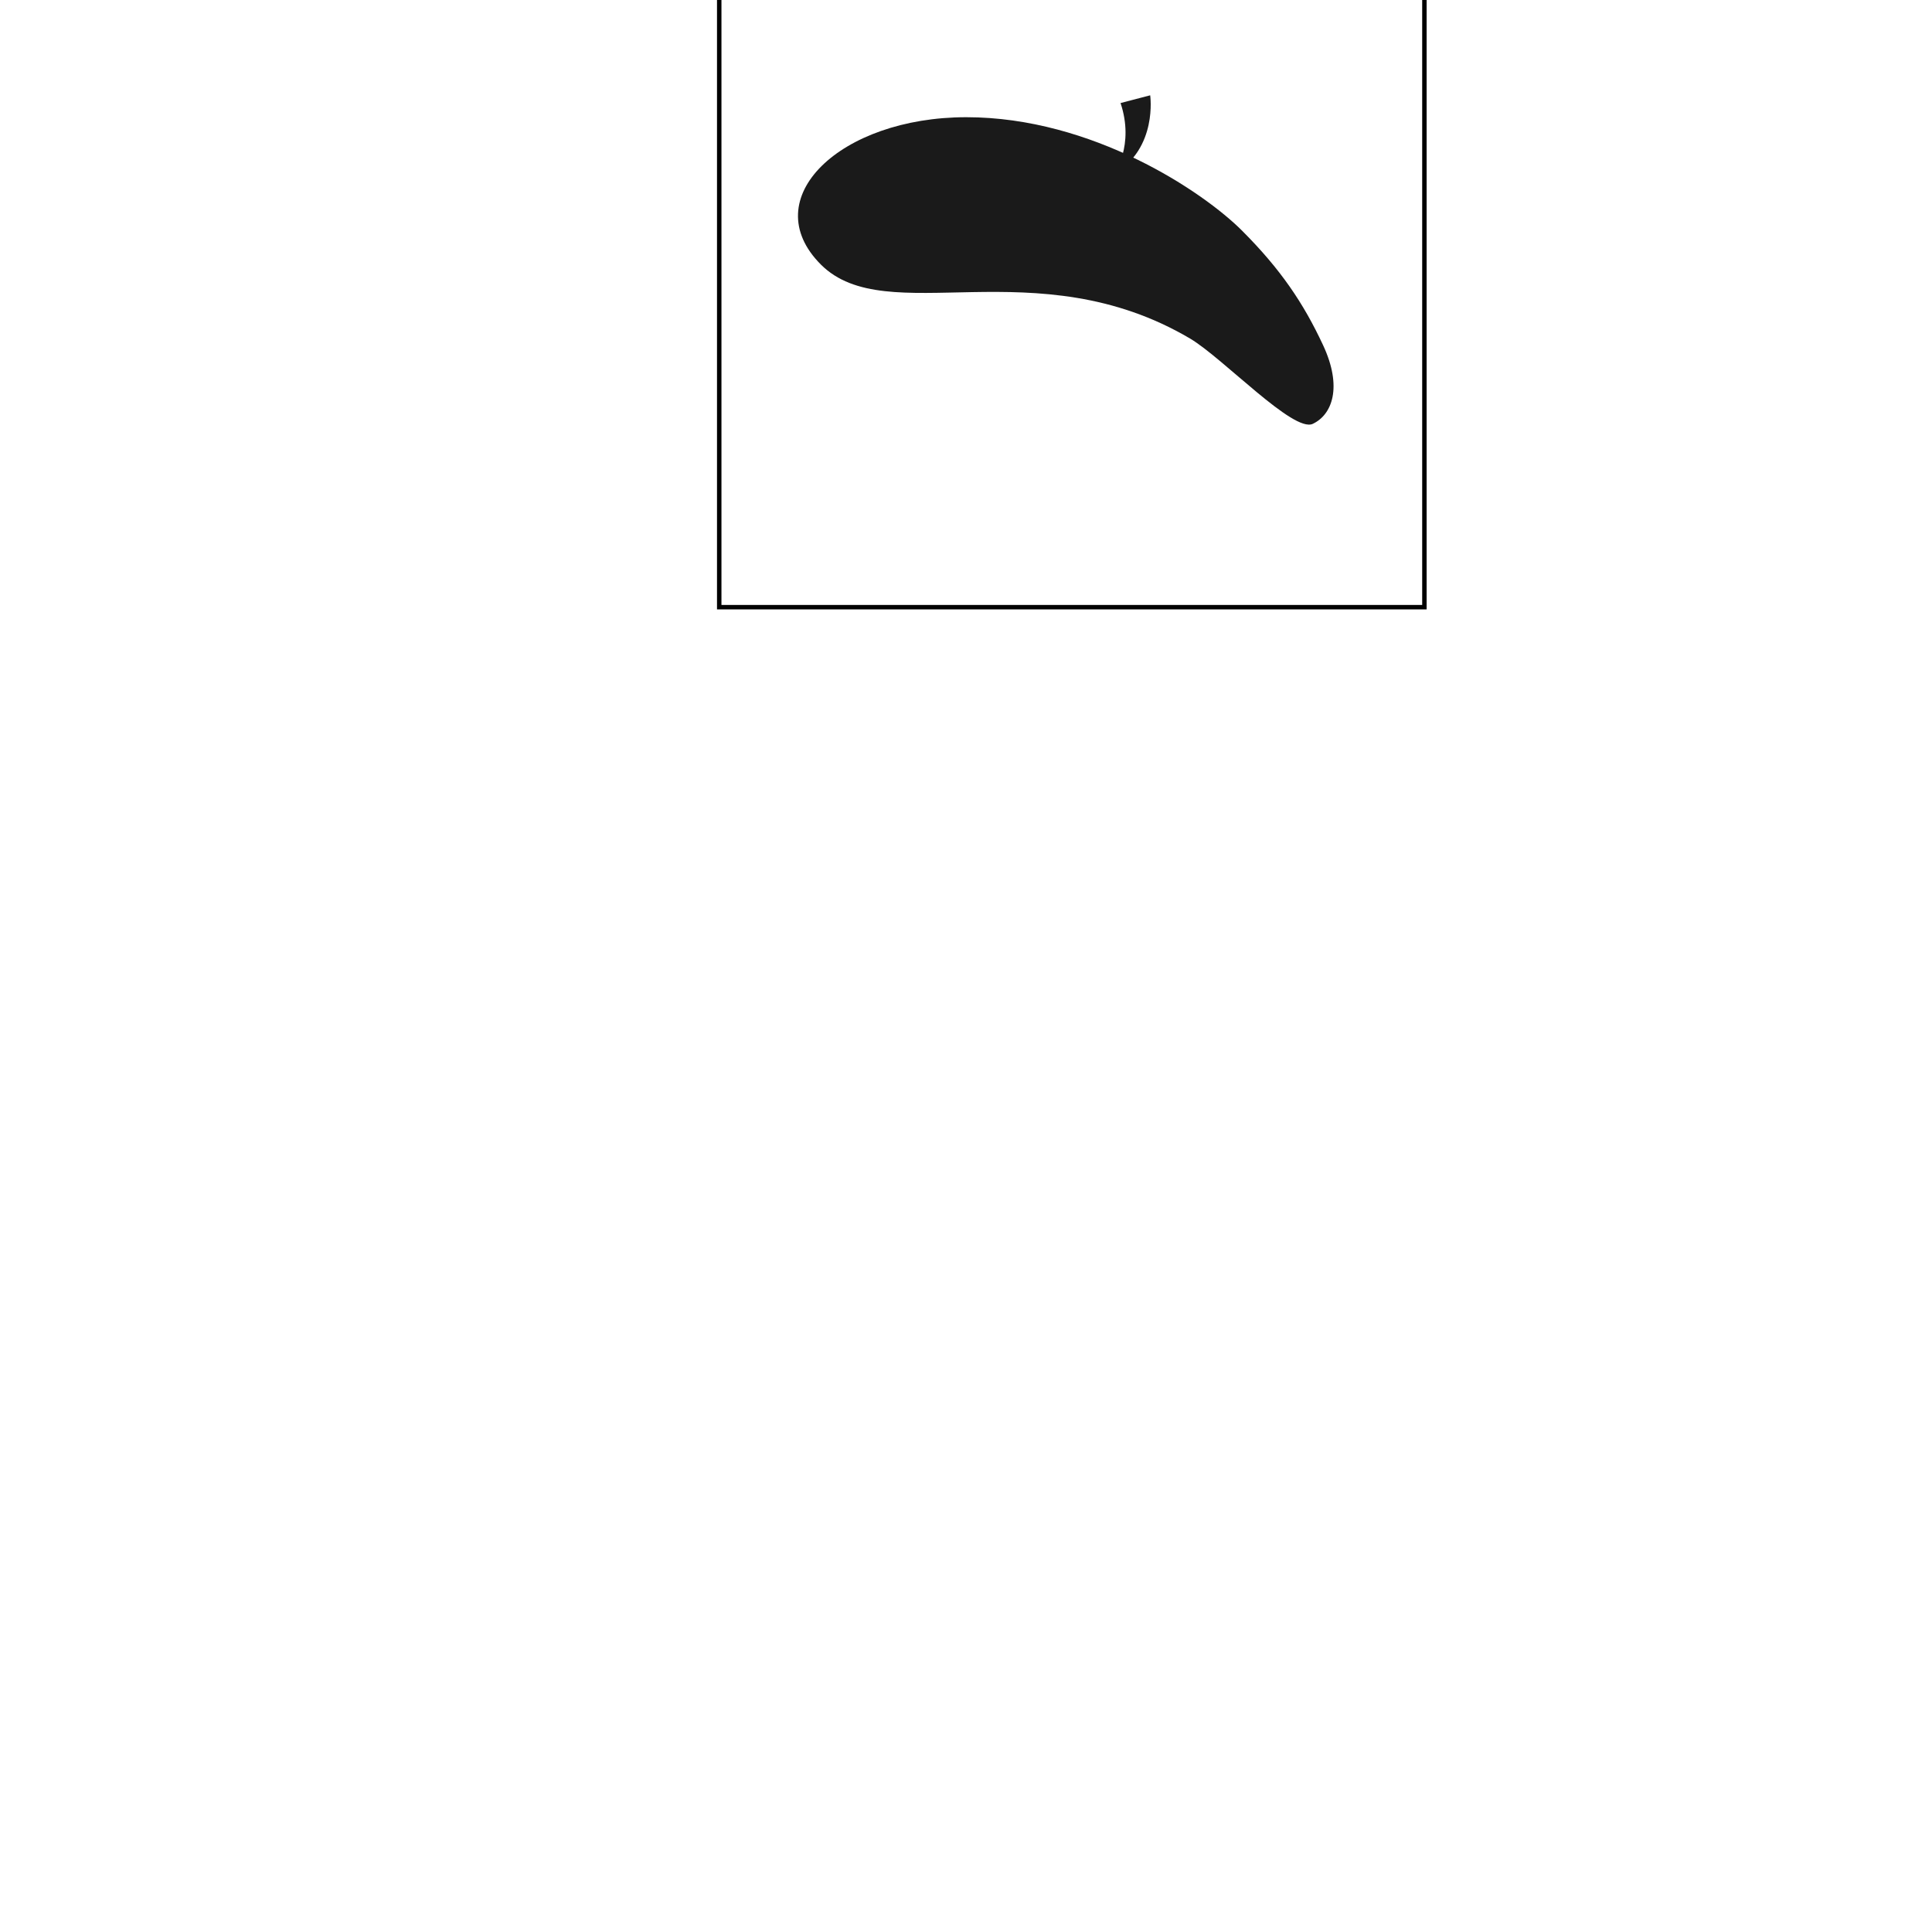 <?xml version="1.0" encoding="utf-8"?>
<!-- Generator: Adobe Illustrator 14.0.0, SVG Export Plug-In . SVG Version: 6.00 Build 43363)  -->
<!DOCTYPE svg PUBLIC "-//W3C//DTD SVG 1.1//EN" "http://www.w3.org/Graphics/SVG/1.1/DTD/svg11.dtd">
<svg version="1.1" id="content" xmlns="http://www.w3.org/2000/svg" xmlns:xlink="http://www.w3.org/1999/xlink" x="0px" y="0px"
	 width="500px" height="500px" viewBox="0 0 500 500" enable-background="new 0 0 500 500" xml:space="preserve">
<g id="bounds">
	<rect x="186.136" y="-25.364" fill="none" stroke="#000000" stroke-width="1.15" width="182.5" height="182.5"/>
</g>
<g id="accessory">
	<path fill="#1A1A1A" d="M212.448,68.47C229.53,85.552,268.08,64,308.079,87.667c8.611,5.179,26.667,24.382,31.667,22.024
		c5-2.358,7.751-9.455,2.667-20.358c-5.084-10.902-11-19.667-21-29.667s-38.666-29.333-71.333-29.333
		C217.414,30.333,195.368,51.389,212.448,68.47z"/>
	<path fill="#1A1A1A" d="M290,26.667l7.667-2c0,0,1.999,13.667-9.334,20.333C288.333,45,293.667,37.667,290,26.667z"/>
</g>
<path id="position" display="none" d="M499,1v498H1V1H499 M500,0H0v500h500V0L500,0z"/>
</svg>
